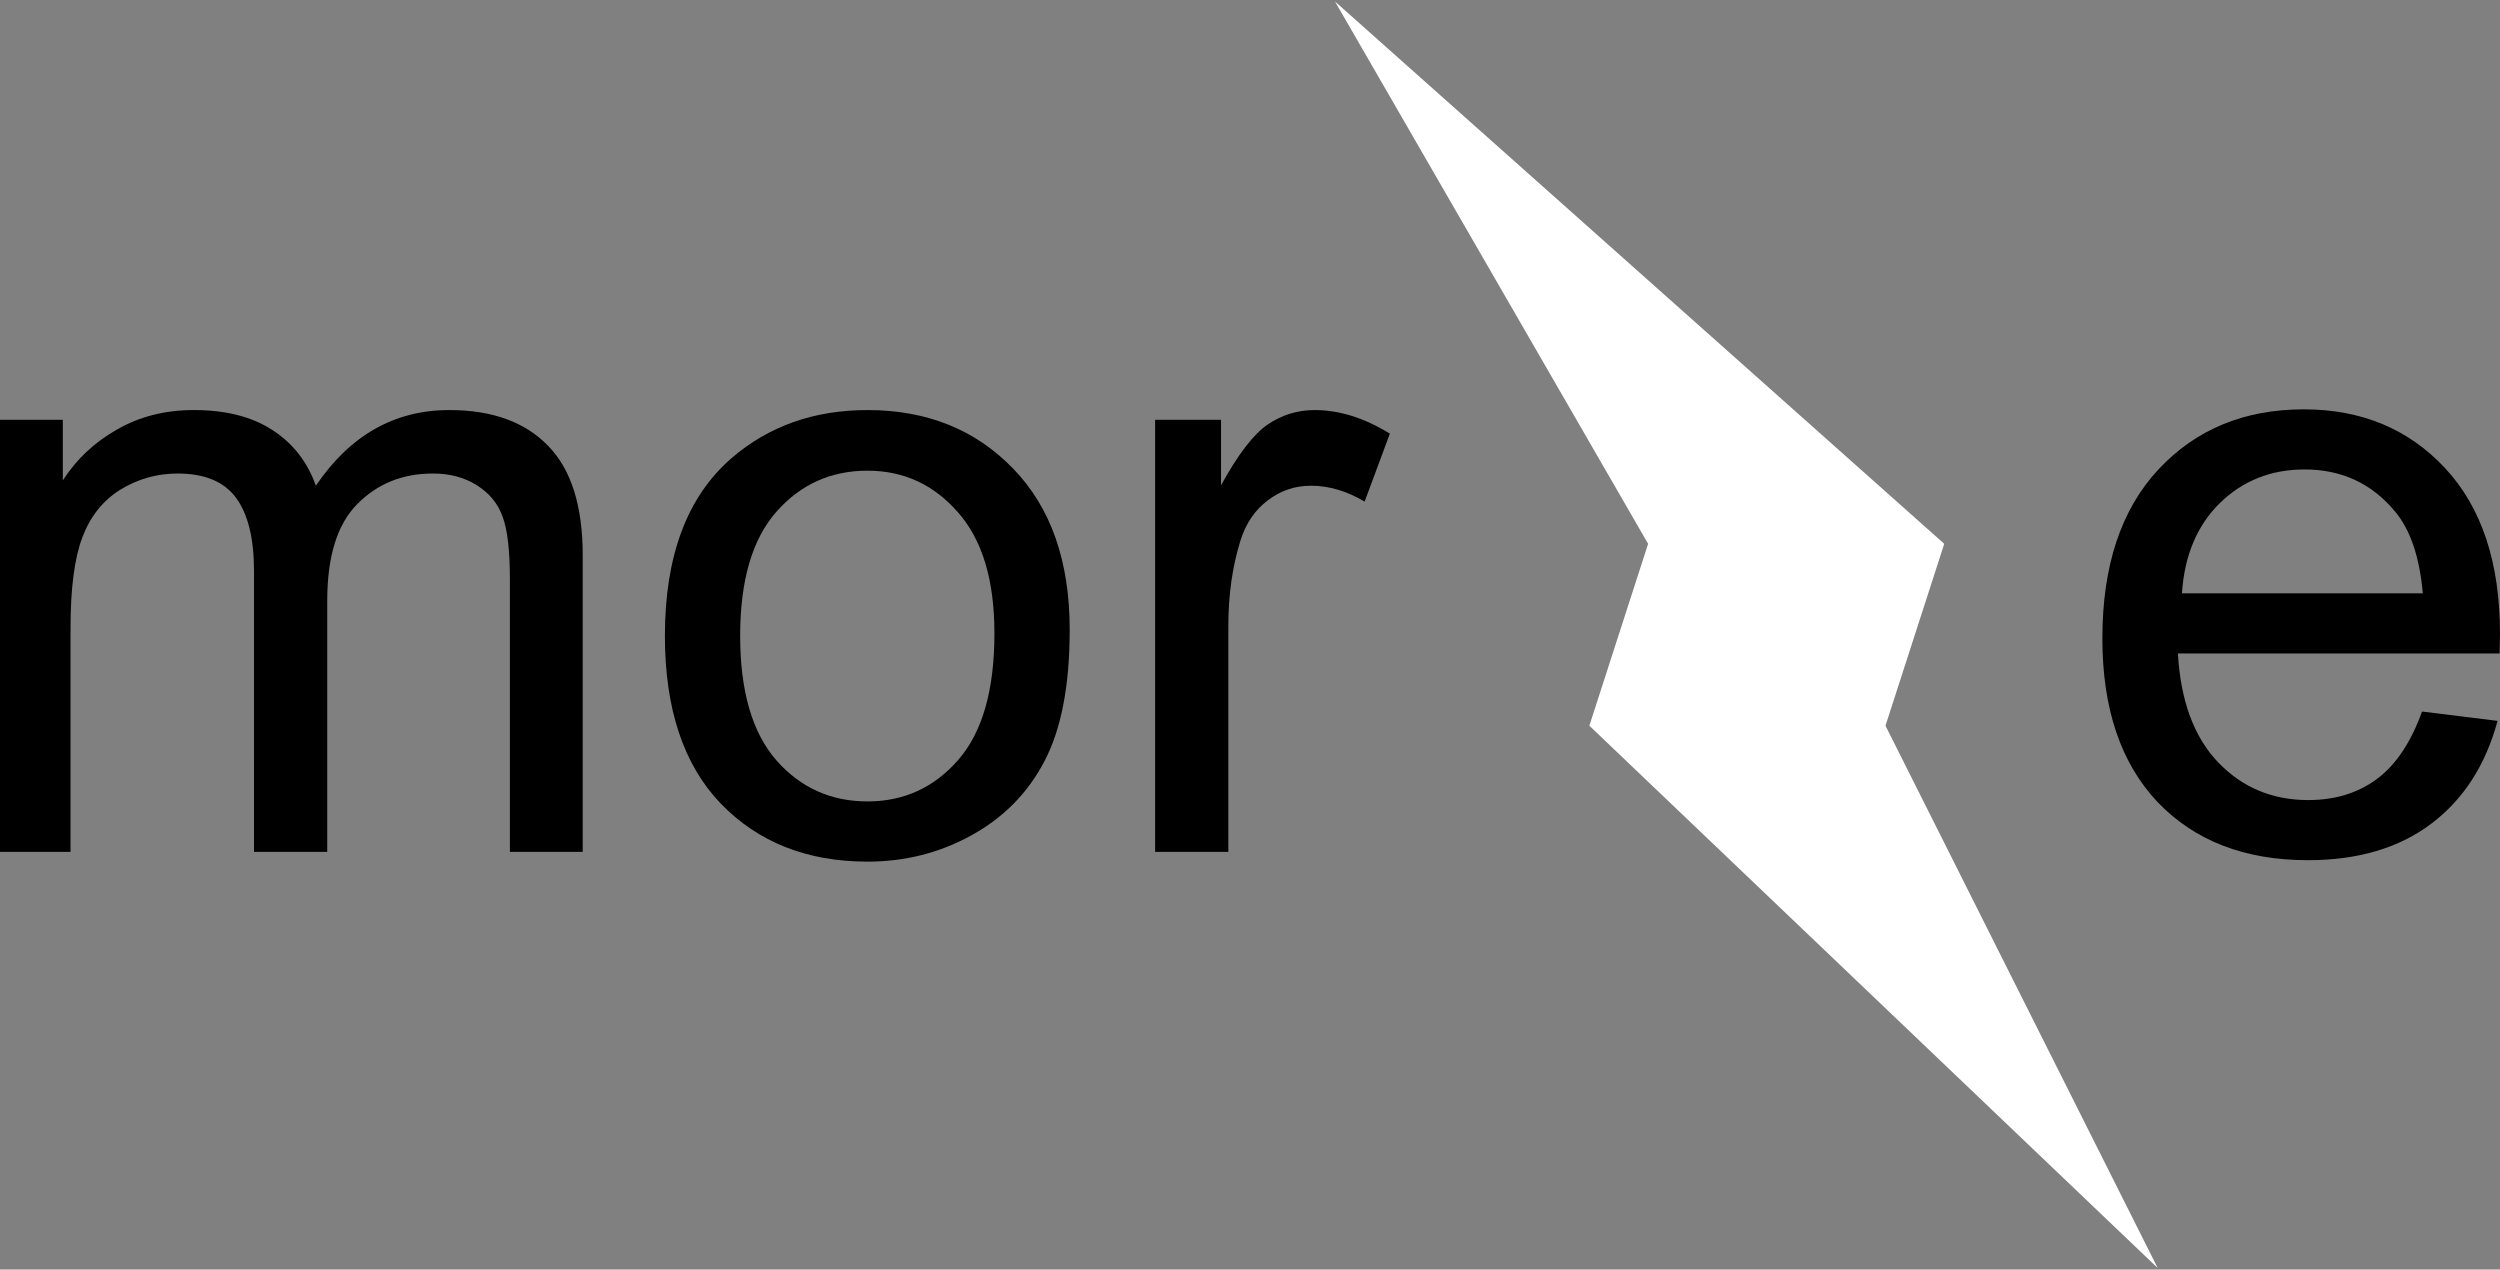 <?xml version="1.0" encoding="UTF-8" standalone="no"?>
<svg
  xmlns="http://www.w3.org/2000/svg"
  width="512"
  height="260"
  viewBox="0 0 135.467 68.792"
  version="1.1"
  id="svg879">
  <rect x="0" y="0" width="135.467" height="68.792" fill="#808080" stroke="none"/>
  <g
    id="layer1"
    transform="translate(0,-228.208)">
    <g
      id="g1461"
      transform="translate(-7.663,108.764)">
      <g
        transform="matrix(0.246,0,0,0.246,98.995,117.522)"
        id="g1453">
        <path
          id="path1437"
          style="font-style:normal;font-variant:normal;font-weight:normal;font-stretch:normal;font-size:183.523px;line-height:1.25;font-family:Arial;-inkscape-font-specification:Arial;letter-spacing:0px;word-spacing:0px;fill:#000000;fill-opacity:1;stroke:none;stroke-width:4.588"
          d="m -371.859,195.454 v -95.167 h 14.427 v 13.352 q 4.481,-6.99 11.918,-11.201 7.438,-4.301 16.936,-4.301 10.574,0 17.295,4.391 6.81,4.391 9.588,12.277 11.291,-16.668 29.392,-16.668 14.159,0 21.775,7.886 7.617,7.796 7.617,24.105 v 65.326 h -16.04 v -59.95 q 0,-9.678 -1.613,-13.89 -1.523,-4.301 -5.645,-6.9 -4.122,-2.599 -9.678,-2.599 -10.036,0 -16.668,6.721 -6.631,6.631 -6.631,21.327 v 55.29 h -16.13 V 133.623 q 0,-10.753 -3.943,-16.13 -3.943,-5.377 -12.904,-5.377 -6.81,0 -12.635,3.584 -5.735,3.584 -8.334,10.484 -2.599,6.9 -2.599,19.894 v 49.376 z"/>
        <path
          id="path1439"
          style="font-style:normal;font-variant:normal;font-weight:normal;font-stretch:normal;font-size:183.523px;line-height:1.25;font-family:Arial;-inkscape-font-specification:Arial;letter-spacing:0px;word-spacing:0px;fill:#000000;fill-opacity:1;stroke:none;stroke-width:4.588"
          d="m -224.808,147.871 q 0,-26.435 14.696,-39.16 12.277,-10.574 29.93,-10.574 19.625,0 32.081,12.904 12.456,12.814 12.456,35.486 0,18.37 -5.556,28.944 -5.466,10.484 -16.04,16.309 -10.484,5.825 -22.94,5.825 -19.983,0 -32.35,-12.814 -12.277,-12.814 -12.277,-36.92 z m 16.578,0 q 0,18.281 7.975,27.421 7.975,9.051 20.073,9.051 12.008,0 19.983,-9.14 7.975,-9.14 7.975,-27.869 0,-17.653 -8.065,-26.704 -7.975,-9.14 -19.894,-9.14 -12.097,0 -20.073,9.051 -7.975,9.051 -7.975,27.331 z"/>
        <path
          id="path1441"
          style="font-style:normal;font-variant:normal;font-weight:normal;font-stretch:normal;font-size:183.523px;line-height:1.25;font-family:Arial;-inkscape-font-specification:Arial;letter-spacing:0px;word-spacing:0px;fill:#000000;fill-opacity:1;stroke:none;stroke-width:4.588"
          d="m -116.827,195.454 v -95.167 h 14.517 v 14.427 q 5.556,-10.126 10.216,-13.352 4.749,-3.226 10.395,-3.226 8.155,0 16.578,5.197 l -5.556,14.965 q -5.914,-3.495 -11.829,-3.495 -5.287,0 -9.499,3.226 -4.212,3.136 -6.004,8.782 -2.688,8.603 -2.688,18.818 v 49.824 z"/>
      </g>
      <path
        d="m 138.904,158 4.094,0.506 q -0.968,3.587 -3.587,5.568 -2.619,1.981 -6.691,1.981 -5.128,0 -8.143,-3.147 -2.993,-3.169 -2.993,-8.87 0,-5.898 3.037,-9.156 3.037,-3.257 7.879,-3.257 4.688,0 7.659,3.191 2.971,3.191 2.971,8.98 0,0.352 -0.022,1.056 h -17.431 q 0.22,3.852 2.179,5.898 1.959,2.047 4.886,2.047 2.179,0 3.72,-1.144 1.541,-1.144 2.443,-3.654 z m -13.007,-6.405 h 13.051 q -0.264,-2.949 -1.497,-4.424 -1.893,-2.289 -4.908,-2.289 -2.729,0 -4.6,1.827 -1.849,1.827 -2.047,4.886 z"
        style="font-style:normal;font-variant:normal;font-weight:normal;font-stretch:normal;font-size:183.523px;line-height:1.25;font-family:Arial;-inkscape-font-specification:Arial;letter-spacing:0px;word-spacing:0px;fill:#000000;fill-opacity:1;stroke:none;stroke-width:1.127"
        id="path1443"
      />
      <path
        id="path1042-5"
        d="m 80.003,119.527 16.966,29.385 -3.184,9.856 30.796,29.385 -14.75,-29.385 3.184,-9.856 z"
        style="fill:#ffffff;fill-opacity:1;stroke:none;stroke-width:0.065px;stroke-linecap:butt;stroke-linejoin:miter;stroke-opacity:1"/>
    </g>
  </g>
</svg>
